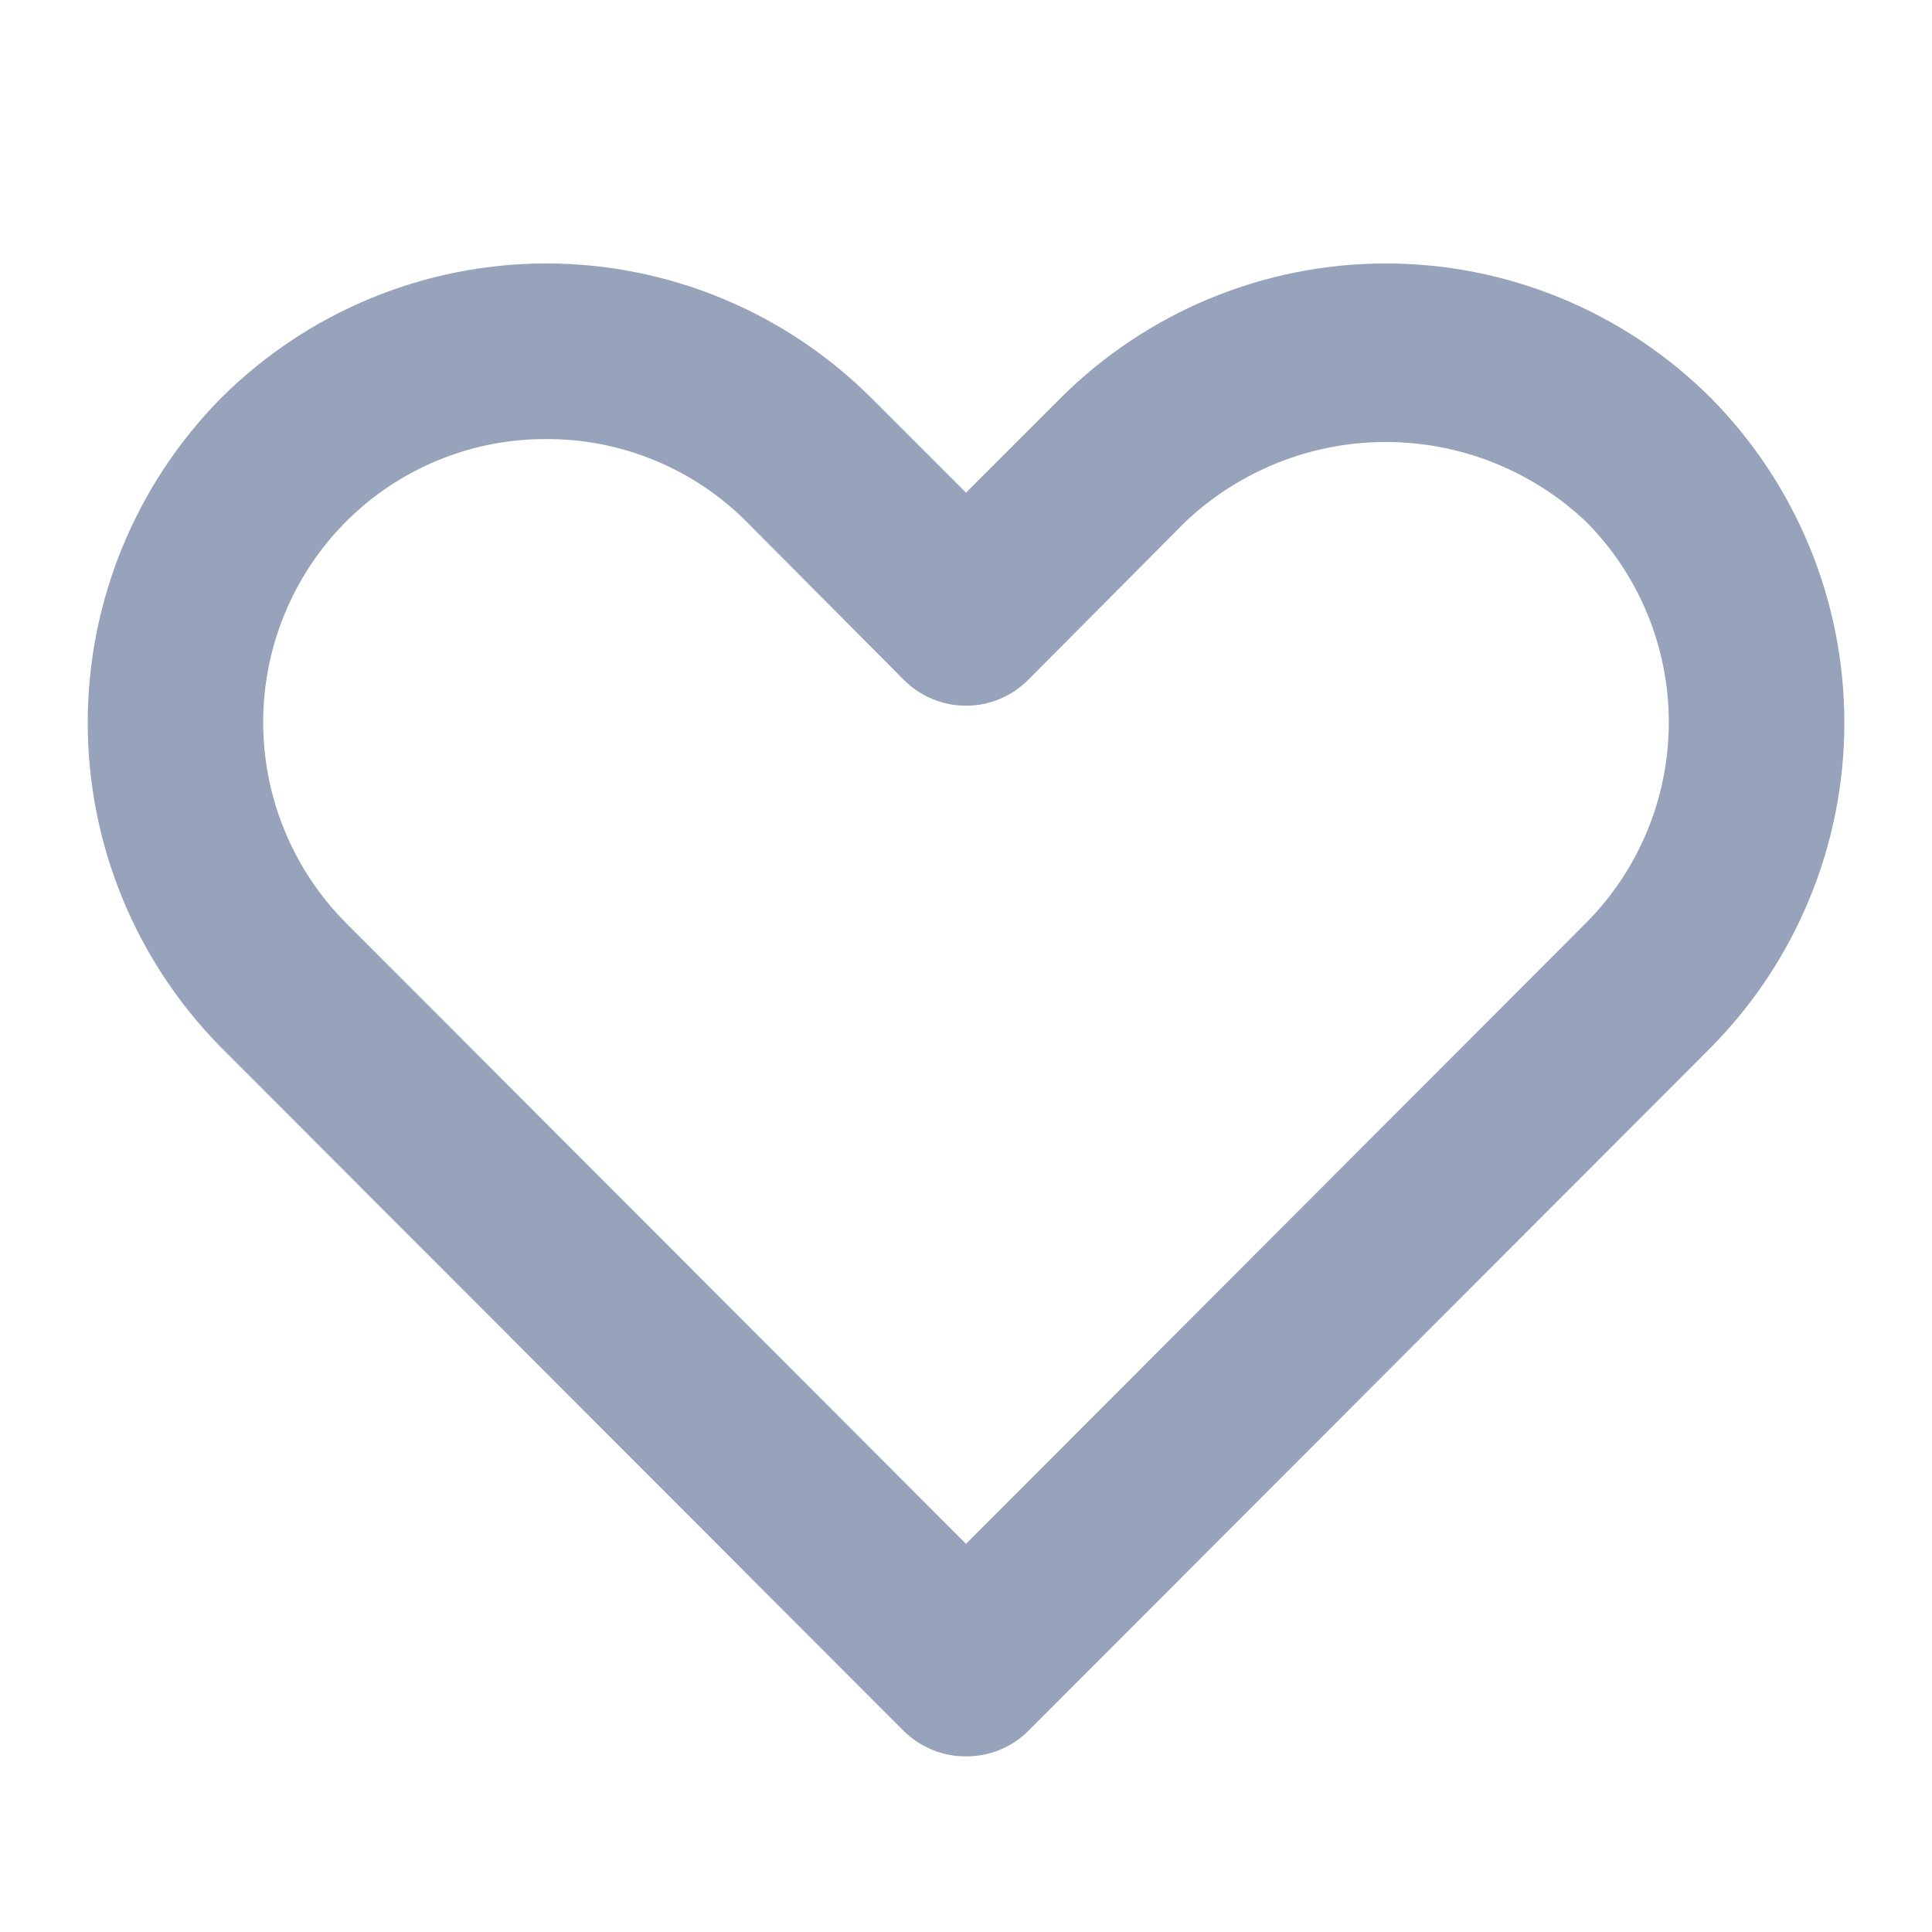 <svg width="22" height="22" viewBox="0 0 22 22" fill="none" xmlns="http://www.w3.org/2000/svg">
<path d="M11 20C10.869 20.001 10.738 19.976 10.617 19.926C10.495 19.876 10.384 19.803 10.29 19.71L2.52 11.93C1.546 10.945 0.999 9.616 0.999 8.23C0.999 6.844 1.546 5.515 2.52 4.53C3.503 3.551 4.833 3 6.22 3C7.608 3 8.938 3.551 9.92 4.53L11 5.61L12.08 4.53C13.063 3.551 14.393 3 15.78 3C17.168 3 18.498 3.551 19.48 4.53C20.455 5.515 21.002 6.844 21.002 8.23C21.002 9.616 20.455 10.945 19.48 11.93L11.71 19.71C11.617 19.803 11.506 19.876 11.384 19.926C11.262 19.976 11.132 20.001 11 20ZM6.22 5C5.797 4.998 5.378 5.08 4.986 5.242C4.595 5.403 4.239 5.64 3.94 5.94C3.336 6.547 2.997 7.369 2.997 8.225C2.997 9.081 3.336 9.903 3.94 10.51L11 17.58L18.06 10.51C18.664 9.903 19.003 9.081 19.003 8.225C19.003 7.369 18.664 6.547 18.06 5.94C17.444 5.358 16.628 5.033 15.78 5.033C14.932 5.033 14.117 5.358 13.5 5.94L11.71 7.74C11.617 7.834 11.507 7.908 11.385 7.959C11.263 8.01 11.132 8.036 11 8.036C10.868 8.036 10.738 8.01 10.616 7.959C10.494 7.908 10.383 7.834 10.29 7.74L8.5 5.94C8.201 5.64 7.846 5.403 7.455 5.242C7.063 5.08 6.644 4.998 6.22 5Z" fill="#97A3BA"/>
</svg>
